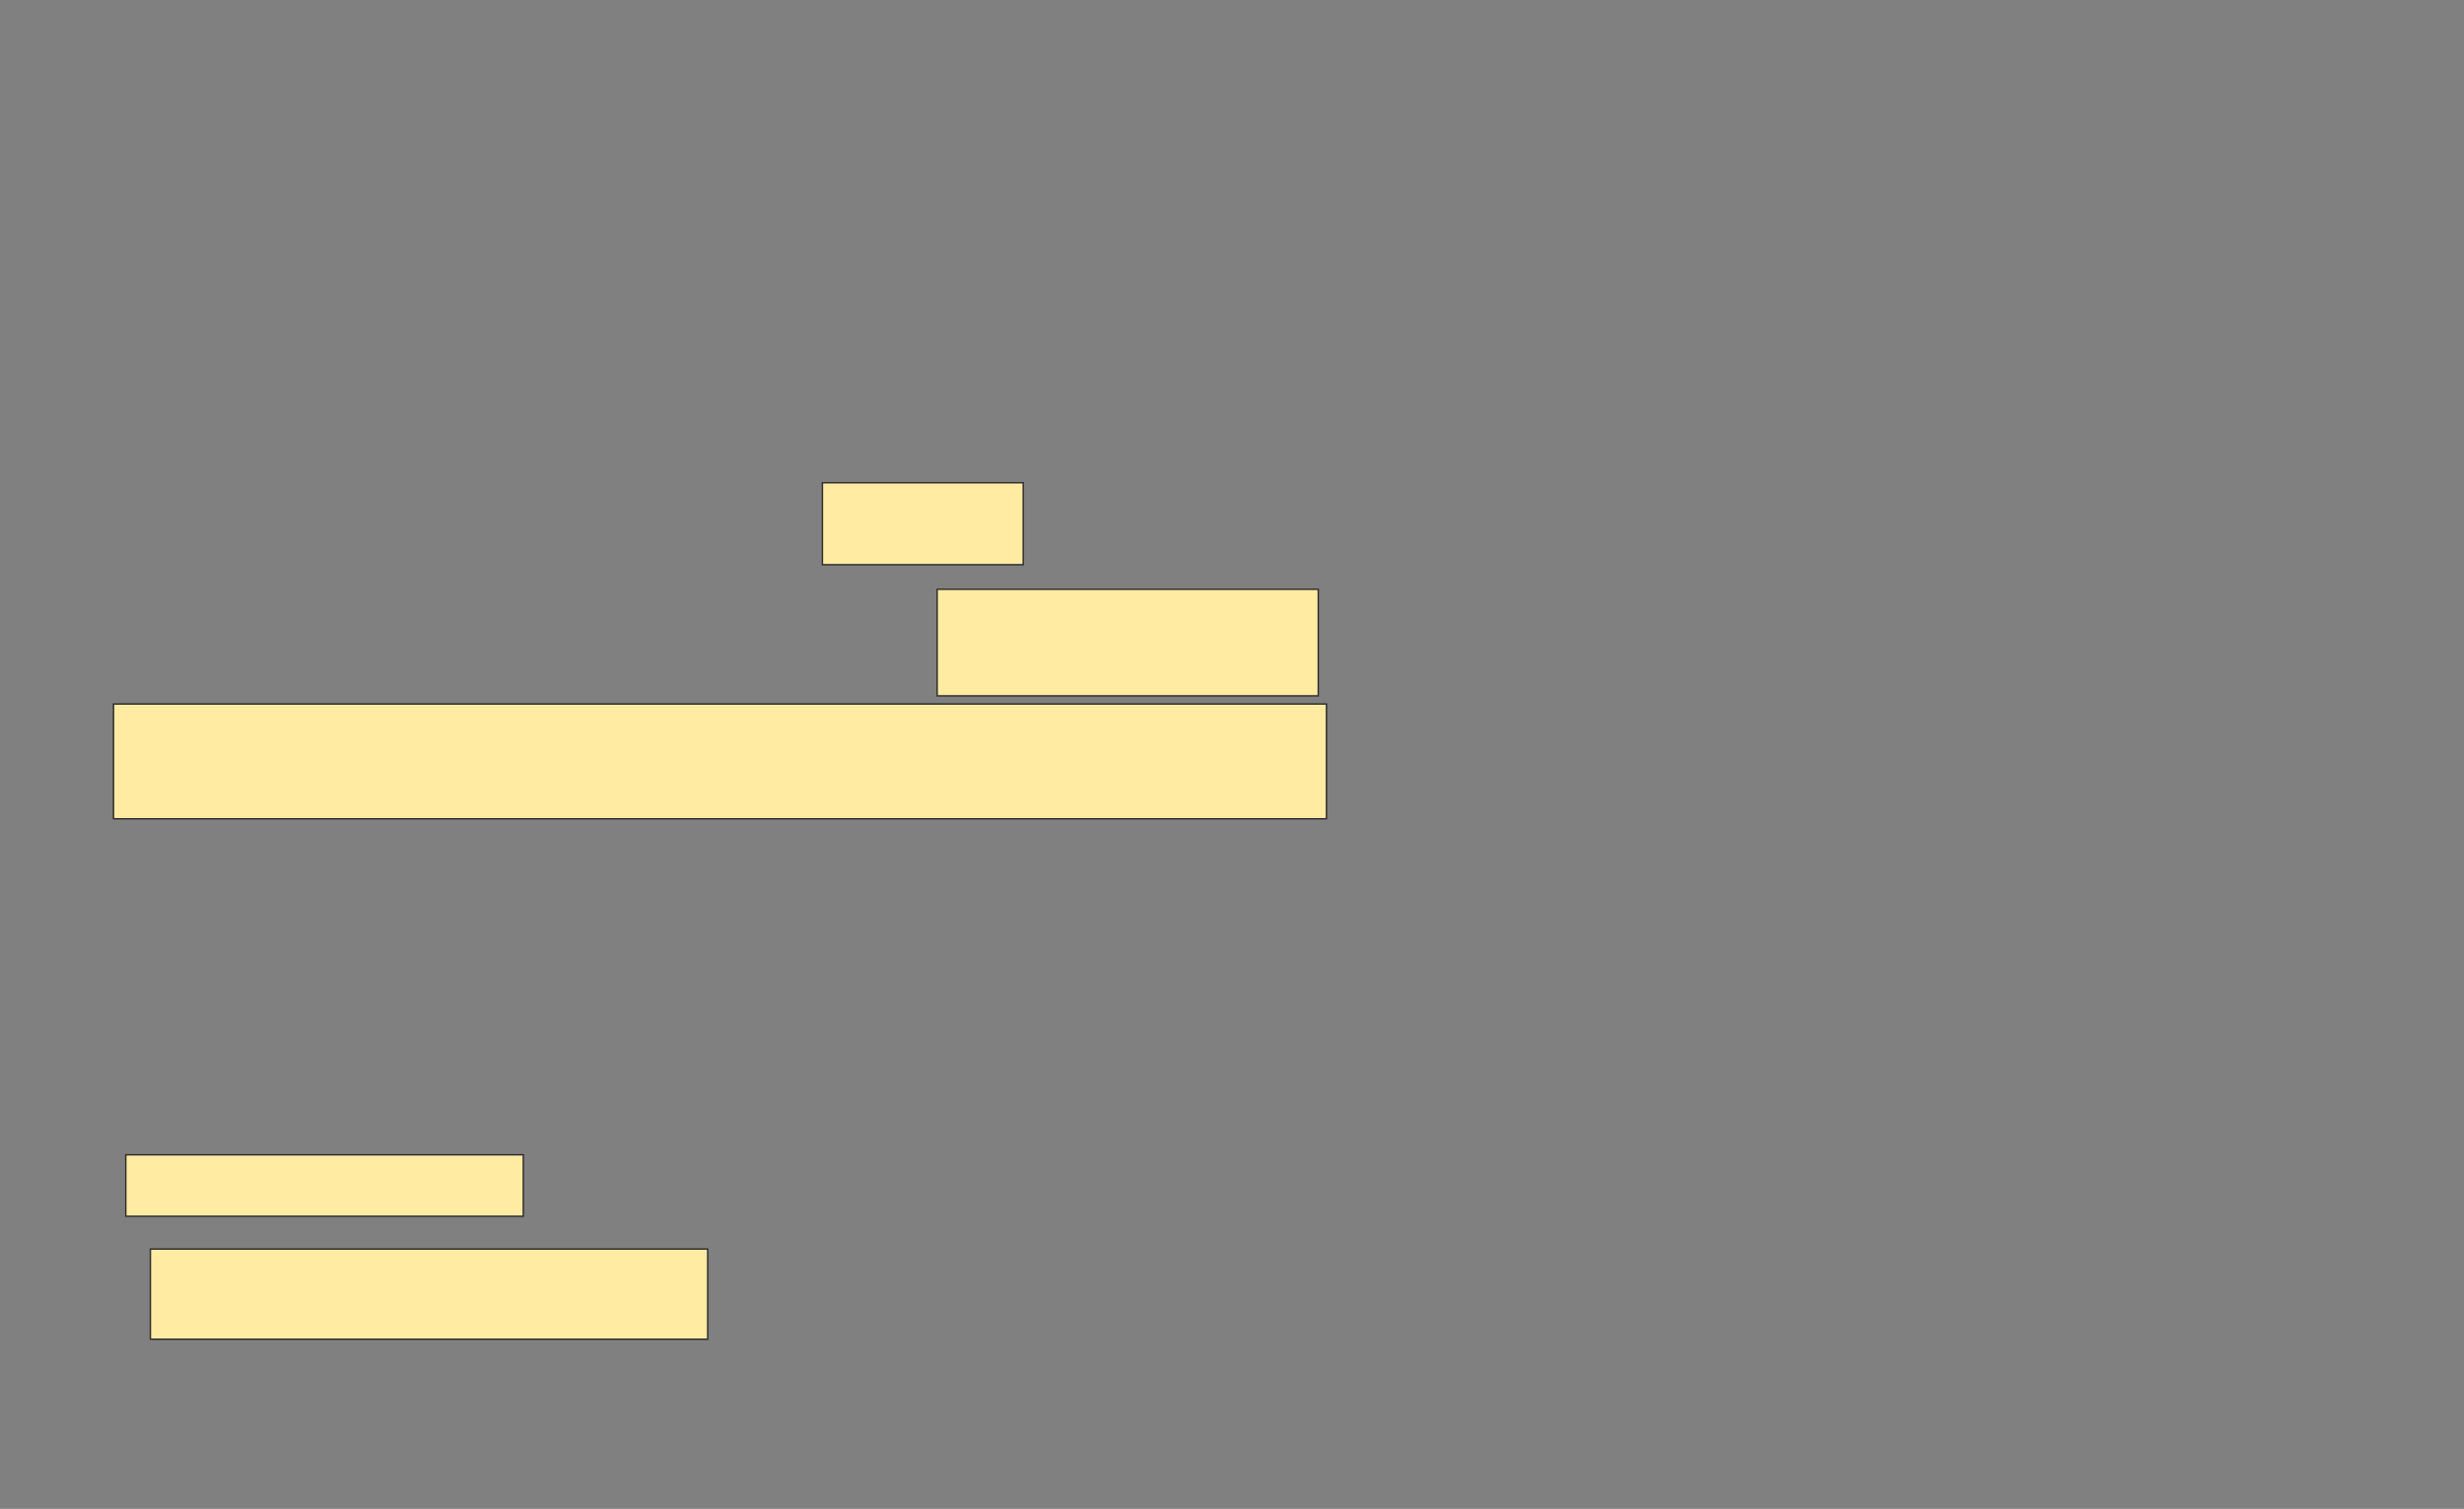 <svg xmlns="http://www.w3.org/2000/svg" width="1718" height="1052">
 <rect width="100%" height="100%" fill="#808080" stroke="none"/>
 <!-- Created with Image Occlusion Enhanced -->
 <g>
  <title>Labels</title>
 </g>
 <g>
  <title>Masks</title>
  
  <g id="cf6eac1f8d93424fa592e000461ea7ff-ao-2">
   <rect height="42.857" width="277.143" y="805.143" x="87.714" stroke-linecap="null" stroke-linejoin="null" stroke-dasharray="null" stroke="#2D2D2D" fill="#FFEBA2"/>
   <rect height="62.857" width="388.571" y="870.857" x="104.857" stroke-linecap="null" stroke-linejoin="null" stroke-dasharray="null" stroke="#2D2D2D" fill="#FFEBA2"/>
  </g>
  <g id="cf6eac1f8d93424fa592e000461ea7ff-ao-3">
   <g>
    <rect height="74.286" width="265.714" y="410.857" x="653.429" stroke="#2D2D2D" fill="#FFEBA2"/>
    <rect height="80" width="845.714" y="490.857" x="79.143" stroke="#2D2D2D" fill="#FFEBA2"/>
   </g>
   <rect height="57.143" width="140" y="336.571" x="573.429" stroke-linecap="null" stroke-linejoin="null" stroke-dasharray="null" stroke="#2D2D2D" fill="#FFEBA2"/>
  </g>
 </g>
</svg>